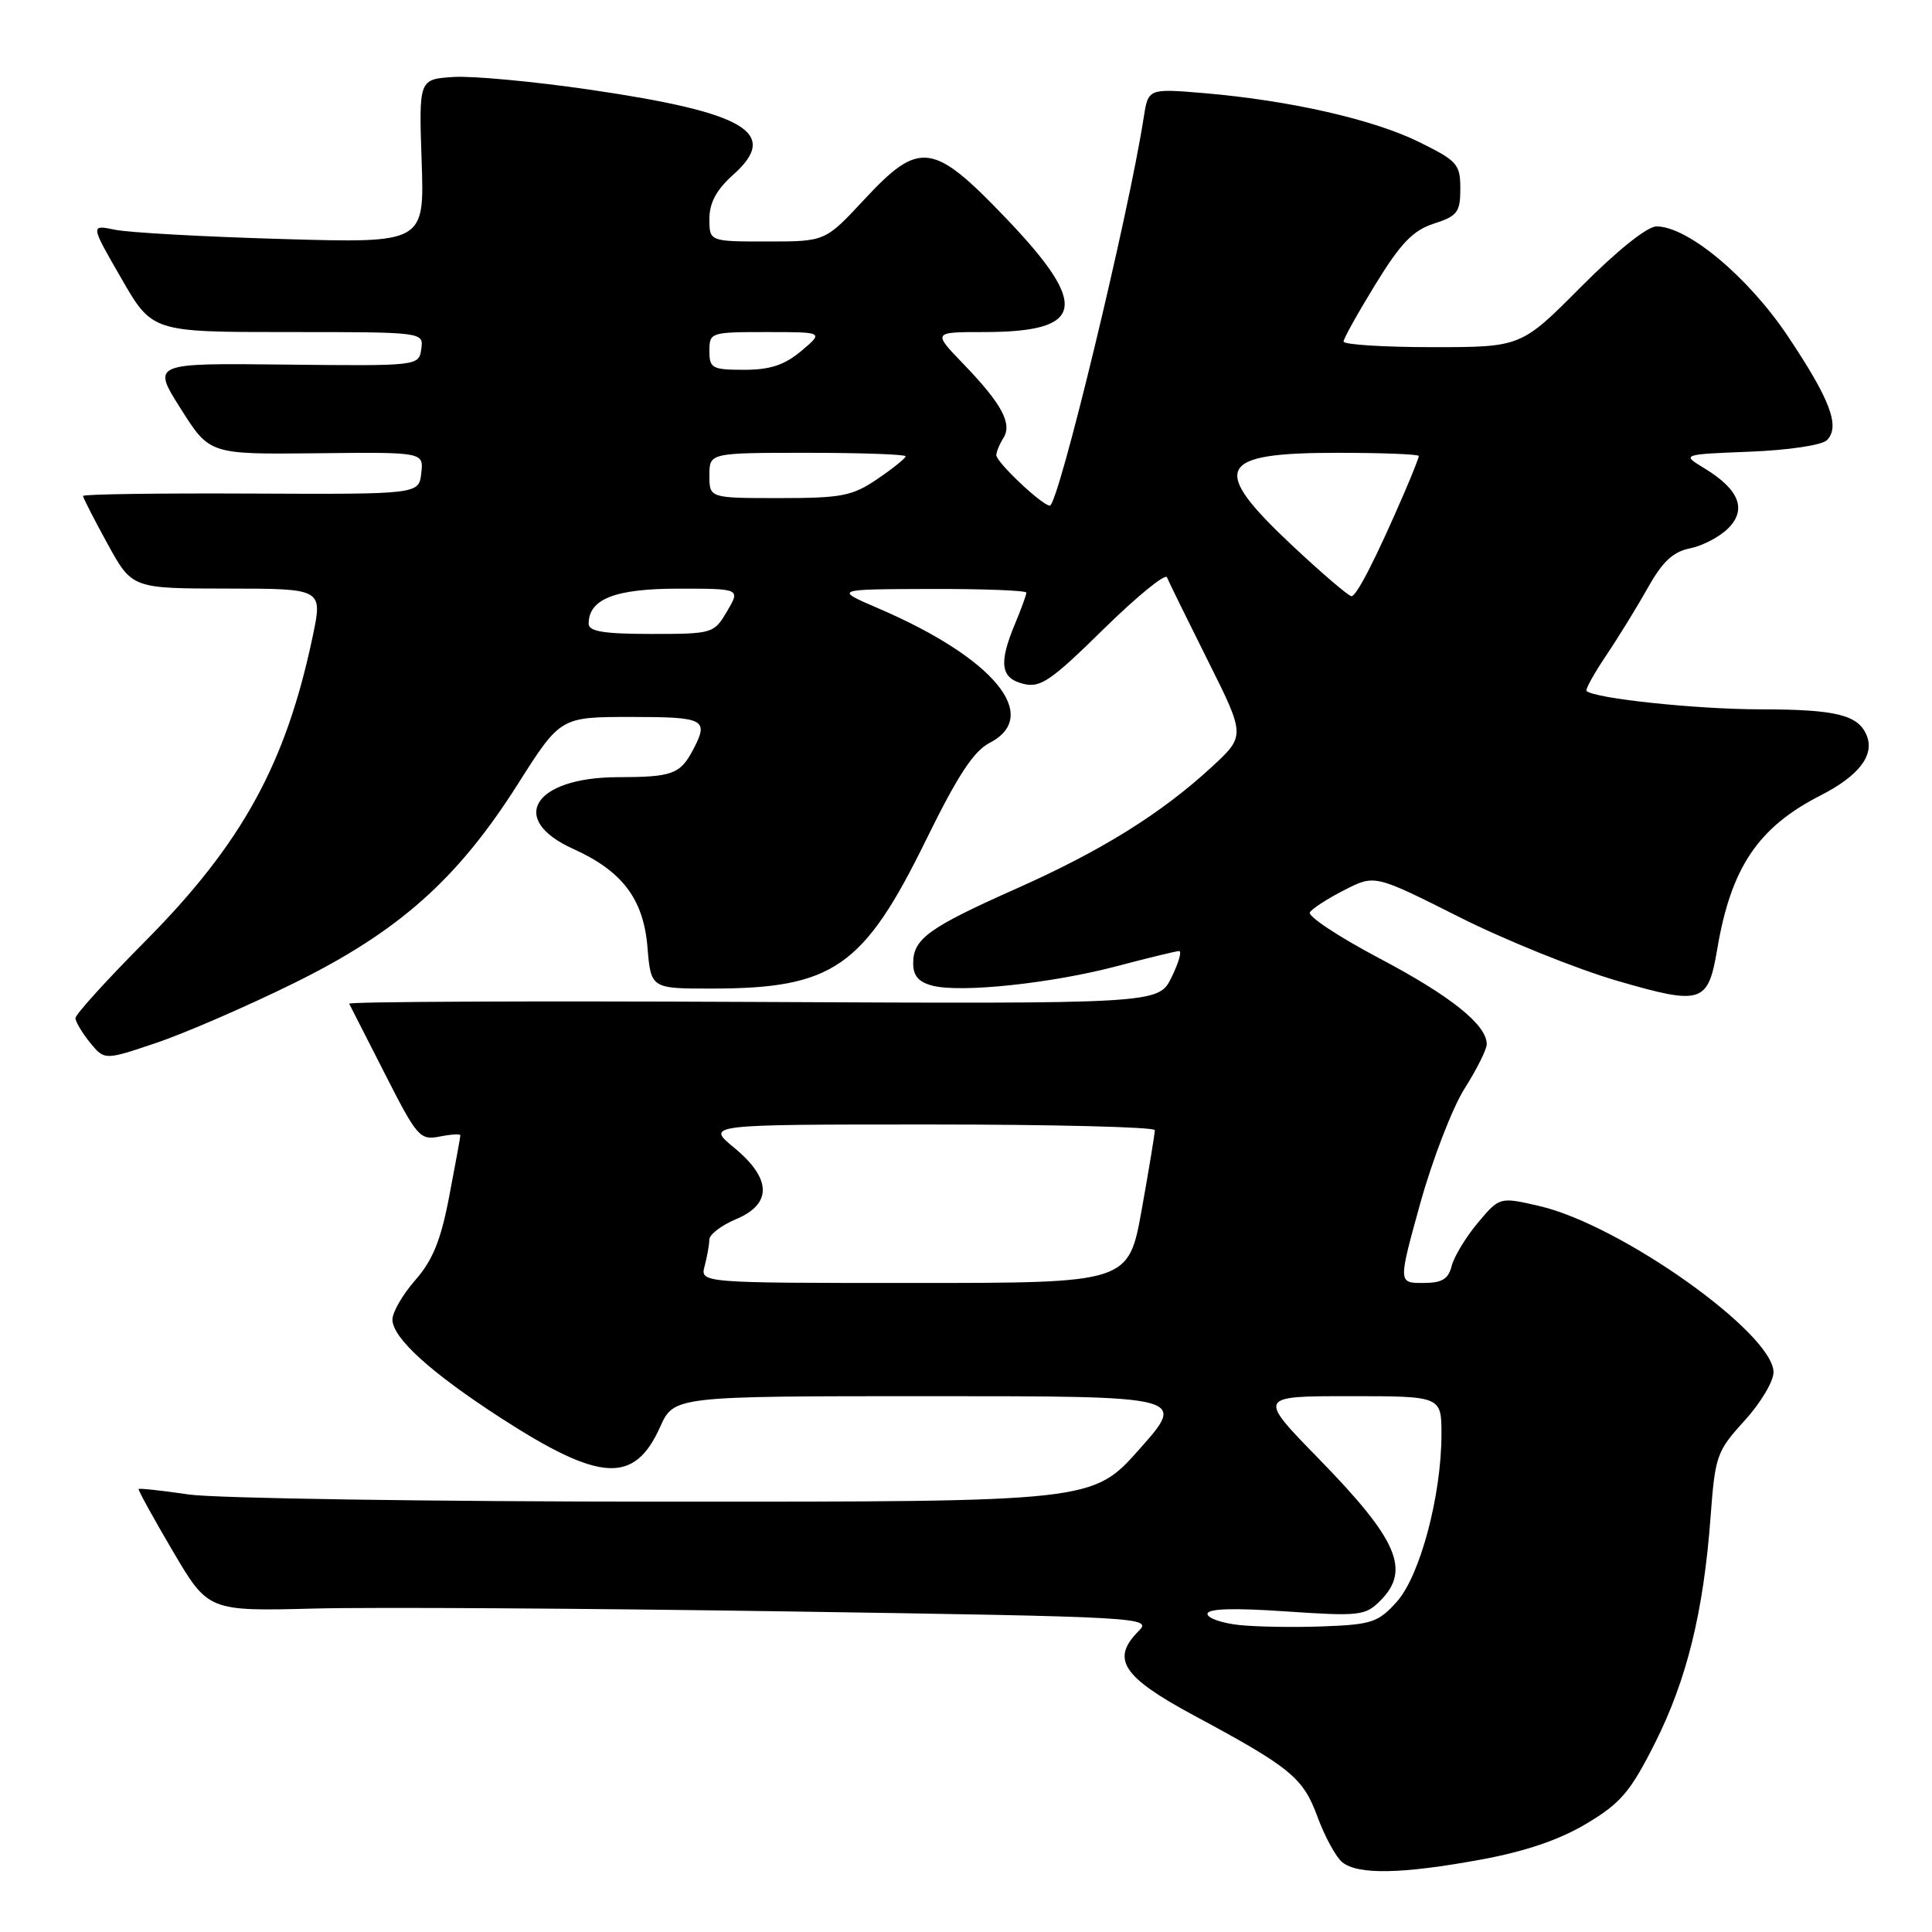 <?xml version="1.0" encoding="UTF-8" standalone="no"?>
<!DOCTYPE svg PUBLIC "-//W3C//DTD SVG 1.1//EN" "http://www.w3.org/Graphics/SVG/1.1/DTD/svg11.dtd" >
<svg xmlns="http://www.w3.org/2000/svg" xmlns:xlink="http://www.w3.org/1999/xlink" version="1.1" viewBox="0 0 256 256">
 <g >
 <path fill="currentColor"
d=" M 196.20 246.41 C 202.10 245.33 206.62 243.79 210.20 241.65 C 214.76 238.93 216.03 237.43 219.28 230.99 C 223.51 222.59 225.73 213.57 226.66 201.00 C 227.26 192.90 227.47 192.30 231.14 188.27 C 233.26 185.95 235.00 183.05 235.00 181.84 C 235.00 176.68 214.74 162.29 203.99 159.81 C 198.71 158.59 198.71 158.59 195.81 162.04 C 194.22 163.94 192.67 166.51 192.35 167.75 C 191.91 169.51 191.07 170.00 188.53 170.00 C 185.27 170.00 185.27 170.00 188.20 159.42 C 189.82 153.61 192.46 146.77 194.07 144.23 C 195.68 141.69 197.00 139.05 197.00 138.36 C 197.00 135.79 192.21 131.96 182.75 126.97 C 177.38 124.13 173.25 121.40 173.56 120.89 C 173.88 120.39 175.94 119.05 178.15 117.93 C 182.16 115.88 182.16 115.88 193.33 121.50 C 199.47 124.59 208.90 128.39 214.28 129.96 C 225.50 133.22 226.32 132.96 227.54 125.78 C 229.36 114.97 232.95 109.63 241.21 105.41 C 246.25 102.84 248.37 100.13 247.38 97.54 C 246.30 94.74 243.37 94.00 233.32 93.99 C 224.81 93.99 211.22 92.55 210.22 91.55 C 210.04 91.37 211.21 89.26 212.82 86.86 C 214.44 84.46 216.92 80.42 218.35 77.88 C 220.28 74.43 221.68 73.11 223.93 72.66 C 225.59 72.33 227.86 71.14 228.99 70.01 C 231.50 67.50 230.46 64.86 225.84 62.05 C 222.81 60.21 222.81 60.21 231.86 59.85 C 236.99 59.65 241.41 58.99 242.08 58.32 C 243.87 56.53 242.52 52.95 236.90 44.55 C 231.65 36.70 223.64 30.00 219.49 30.00 C 218.27 30.00 214.25 33.22 209.50 38.00 C 201.55 46.00 201.55 46.00 189.77 46.00 C 183.30 46.00 178.01 45.66 178.03 45.25 C 178.04 44.84 179.96 41.41 182.28 37.63 C 185.61 32.21 187.24 30.52 190.00 29.63 C 193.12 28.62 193.50 28.12 193.50 25.00 C 193.50 21.75 193.10 21.31 188.00 18.80 C 181.92 15.81 170.85 13.30 159.54 12.34 C 152.14 11.72 152.14 11.72 151.54 15.61 C 149.54 28.52 140.24 67.00 139.11 67.00 C 138.11 67.00 132.00 61.23 132.02 60.31 C 132.02 59.86 132.44 58.85 132.95 58.05 C 134.16 56.14 132.75 53.52 127.68 48.25 C 123.58 44.00 123.58 44.00 130.36 44.00 C 143.73 44.00 144.42 40.56 133.37 28.99 C 123.60 18.77 121.86 18.54 114.46 26.50 C 109.34 32.00 109.34 32.00 101.67 32.00 C 94.00 32.00 94.00 32.00 94.00 28.99 C 94.00 26.86 94.94 25.13 97.17 23.14 C 103.37 17.60 98.84 14.91 78.21 11.89 C 70.76 10.80 62.61 10.04 60.09 10.20 C 55.50 10.50 55.50 10.50 55.87 21.36 C 56.24 32.22 56.24 32.22 37.37 31.67 C 26.99 31.37 17.03 30.82 15.23 30.44 C 11.97 29.77 11.97 29.77 16.07 36.88 C 20.17 44.00 20.17 44.00 38.16 44.00 C 56.14 44.00 56.14 44.00 55.82 46.25 C 55.50 48.49 55.46 48.50 37.81 48.31 C 20.12 48.11 20.12 48.11 23.95 54.16 C 27.77 60.21 27.77 60.21 41.96 60.06 C 56.14 59.90 56.14 59.90 55.82 62.70 C 55.50 65.50 55.50 65.50 33.25 65.40 C 21.01 65.34 11.00 65.48 11.00 65.72 C 11.00 65.95 12.46 68.80 14.25 72.06 C 17.50 77.98 17.50 77.98 30.13 77.99 C 42.76 78.00 42.76 78.00 41.44 84.29 C 37.90 101.19 32.08 111.78 19.25 124.71 C 14.16 129.83 10.00 134.42 10.00 134.90 C 10.00 135.38 10.87 136.84 11.92 138.14 C 13.85 140.50 13.85 140.50 20.67 138.20 C 24.43 136.94 32.61 133.39 38.85 130.32 C 52.81 123.46 60.60 116.54 68.62 103.89 C 74.26 95.00 74.26 95.00 83.63 95.00 C 93.39 95.00 93.96 95.30 91.85 99.32 C 90.13 102.59 89.10 102.97 81.86 102.98 C 70.71 103.01 67.26 108.56 75.95 112.48 C 82.45 115.41 85.26 119.12 85.79 125.48 C 86.25 131.00 86.25 131.00 94.37 130.99 C 110.38 130.98 114.44 128.16 122.71 111.29 C 126.89 102.77 129.01 99.53 131.14 98.43 C 138.04 94.86 131.69 87.19 116.41 80.62 C 110.50 78.08 110.50 78.08 123.25 78.04 C 130.26 78.02 136.00 78.24 136.00 78.53 C 136.00 78.82 135.32 80.68 134.50 82.65 C 132.31 87.89 132.58 89.86 135.59 90.61 C 137.85 91.18 139.23 90.24 146.21 83.38 C 150.62 79.05 154.41 75.95 154.63 76.50 C 154.85 77.05 157.28 82.00 160.03 87.50 C 165.03 97.50 165.03 97.50 160.56 101.63 C 153.85 107.81 145.92 112.75 134.64 117.76 C 123.03 122.93 121.00 124.40 121.00 127.64 C 121.00 129.31 121.73 130.15 123.61 130.62 C 127.42 131.57 139.37 130.30 148.00 128.02 C 152.12 126.93 155.83 126.03 156.23 126.02 C 156.63 126.01 156.18 127.58 155.23 129.51 C 153.50 133.02 153.50 133.02 99.75 132.76 C 70.19 132.62 46.12 132.72 46.27 133.00 C 46.42 133.28 48.55 137.47 51.02 142.32 C 55.26 150.67 55.65 151.11 58.25 150.60 C 59.76 150.30 61.00 150.22 61.00 150.44 C 61.00 150.65 60.34 154.27 59.53 158.49 C 58.42 164.33 57.34 166.99 55.03 169.62 C 53.36 171.52 52.00 173.87 52.00 174.84 C 52.00 177.27 57.03 181.84 66.27 187.83 C 79.53 196.41 84.04 196.68 87.46 189.10 C 89.30 185.00 89.30 185.00 123.25 185.00 C 157.21 185.00 157.21 185.00 151.00 192.00 C 144.79 199.00 144.79 199.00 88.15 198.98 C 56.99 198.97 28.59 198.54 25.04 198.03 C 21.48 197.51 18.48 197.18 18.37 197.30 C 18.26 197.41 20.29 201.10 22.88 205.50 C 27.59 213.50 27.59 213.50 41.71 213.14 C 49.47 212.94 77.63 213.12 104.28 213.52 C 151.61 214.24 152.69 214.31 150.87 216.13 C 147.17 219.83 148.72 222.20 158.17 227.29 C 171.01 234.19 172.67 235.55 174.56 240.70 C 175.53 243.34 177.01 246.06 177.85 246.75 C 179.92 248.44 185.75 248.33 196.20 246.41 Z  M 164.25 215.33 C 161.91 215.08 160.00 214.42 160.00 213.85 C 160.00 213.15 163.42 213.04 170.39 213.52 C 180.13 214.18 180.91 214.09 182.89 212.11 C 186.95 208.05 185.22 204.03 174.79 193.34 C 166.65 185.00 166.65 185.00 178.82 185.00 C 191.00 185.00 191.00 185.00 191.00 190.05 C 191.00 198.14 188.17 208.78 185.10 212.22 C 182.65 214.96 181.76 215.26 175.45 215.50 C 171.63 215.65 166.59 215.57 164.25 215.33 Z  M 93.37 167.75 C 93.70 166.51 93.98 164.94 93.99 164.26 C 93.99 163.58 95.58 162.37 97.50 161.56 C 102.34 159.54 102.26 156.18 97.27 152.07 C 93.54 149.00 93.54 149.00 123.27 149.00 C 139.62 149.00 153.01 149.34 153.02 149.75 C 153.03 150.16 152.25 154.89 151.29 160.25 C 149.54 170.00 149.54 170.00 121.15 170.00 C 92.77 170.00 92.77 170.00 93.37 167.75 Z  M 78.00 82.65 C 78.00 79.37 81.49 78.00 89.89 78.00 C 98.11 78.00 98.11 78.00 96.34 81.00 C 94.60 83.95 94.43 84.00 86.28 84.00 C 80.01 84.00 78.00 83.67 78.00 82.65 Z  M 171.19 72.25 C 160.27 61.99 161.25 60.00 177.20 60.00 C 183.14 60.00 188.00 60.19 188.00 60.42 C 188.00 60.65 187.16 62.78 186.13 65.17 C 182.40 73.83 179.76 79.00 179.08 79.00 C 178.70 79.00 175.15 75.96 171.19 72.25 Z  M 94.00 63.00 C 94.00 60.00 94.00 60.00 107.00 60.00 C 114.15 60.00 120.00 60.21 120.00 60.46 C 120.00 60.72 118.32 62.07 116.27 63.46 C 112.94 65.73 111.54 66.00 103.27 66.00 C 94.00 66.00 94.00 66.00 94.00 63.00 Z  M 94.00 46.50 C 94.00 44.05 94.16 44.00 101.58 44.00 C 109.15 44.00 109.15 44.00 106.18 46.50 C 103.95 48.37 102.06 49.00 98.61 49.00 C 94.36 49.00 94.00 48.80 94.00 46.50 Z "/>
</g>
</svg>